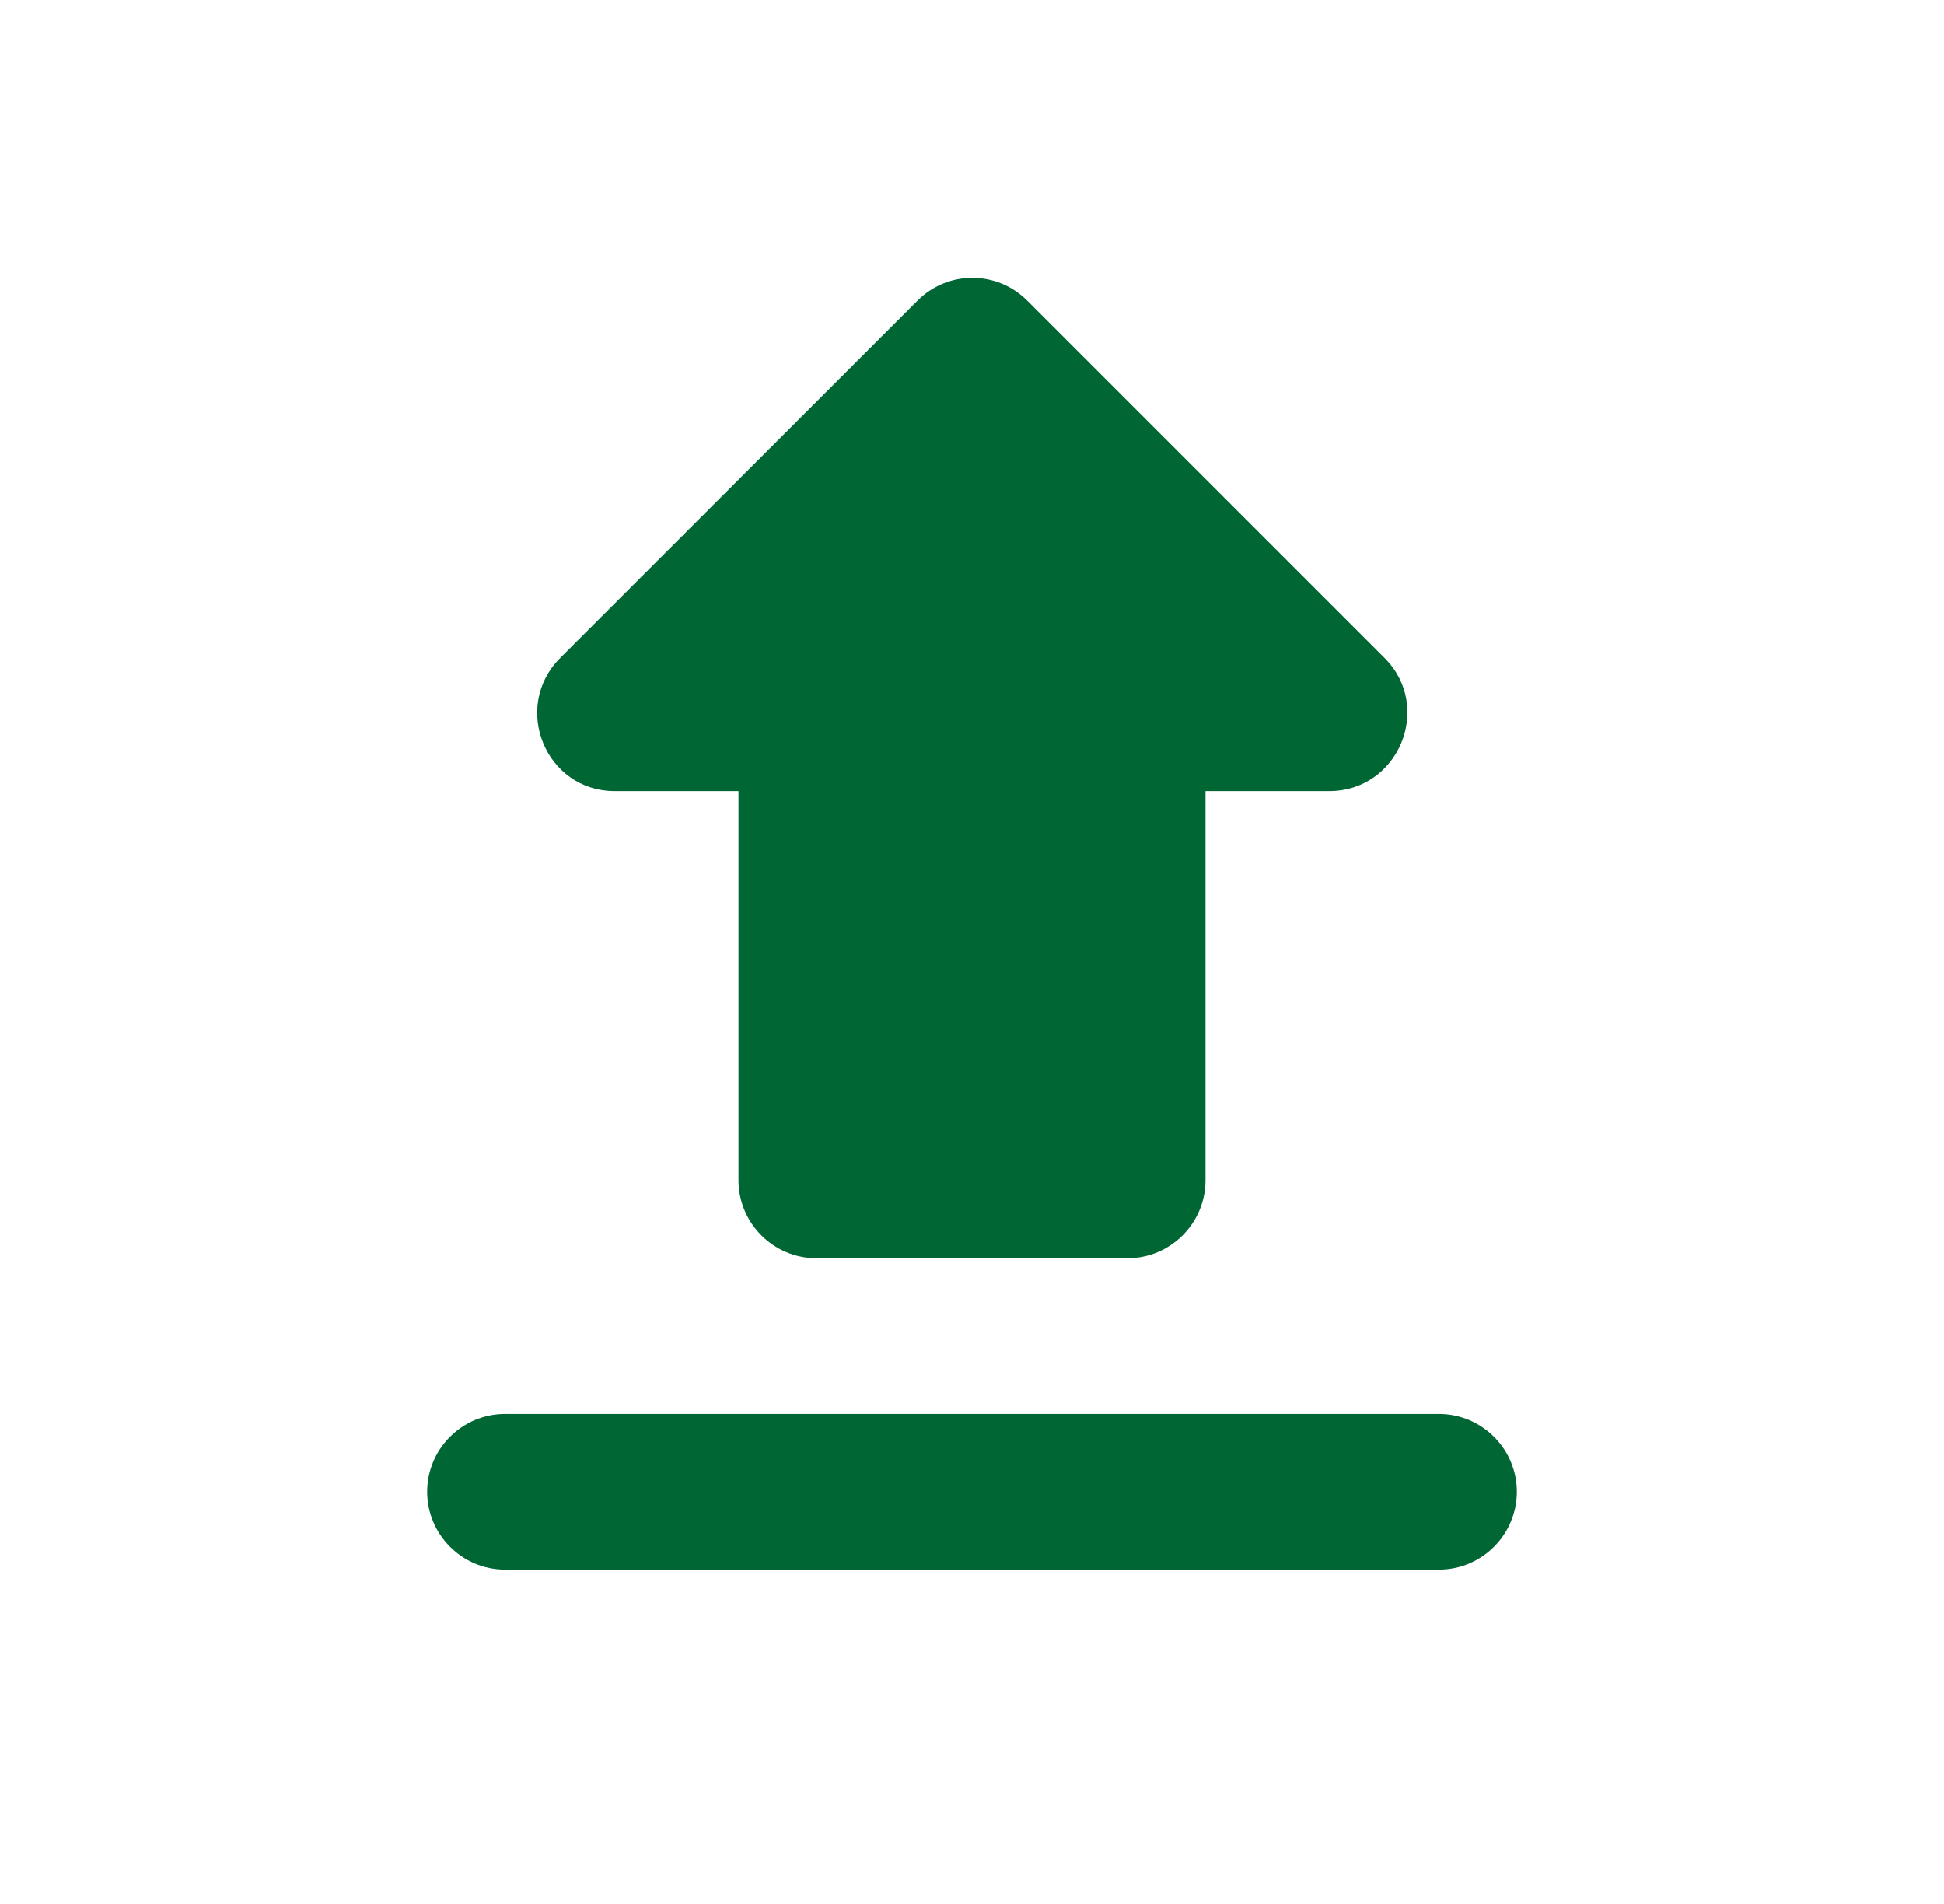 <svg width="48" height="47" viewBox="0 0 48 47" fill="none" xmlns="http://www.w3.org/2000/svg">
<g id="upload" clip-path="url(#clip0_855_1014)">
<path id="Vector" d="M20.156 31.06H27.844C28.901 31.06 29.766 30.195 29.766 29.138V19.529H32.821C34.532 19.529 35.397 17.453 34.186 16.242L25.364 7.421C24.615 6.671 23.404 6.671 22.655 7.421L13.833 16.242C12.623 17.453 13.468 19.529 15.179 19.529H18.234V29.138C18.234 30.195 19.099 31.06 20.156 31.06ZM12.469 34.904H35.531C36.588 34.904 37.453 35.768 37.453 36.825C37.453 37.883 36.588 38.747 35.531 38.747H12.469C11.412 38.747 10.547 37.883 10.547 36.825C10.547 35.768 11.412 34.904 12.469 34.904Z" fill="#006633"/>
</g>
<defs>
<clipPath id="clip0_855_1014">
<rect width="46.125" height="46.125" fill="white" transform="translate(0.938 0.31)"/>
</clipPath>
</defs>
</svg>
